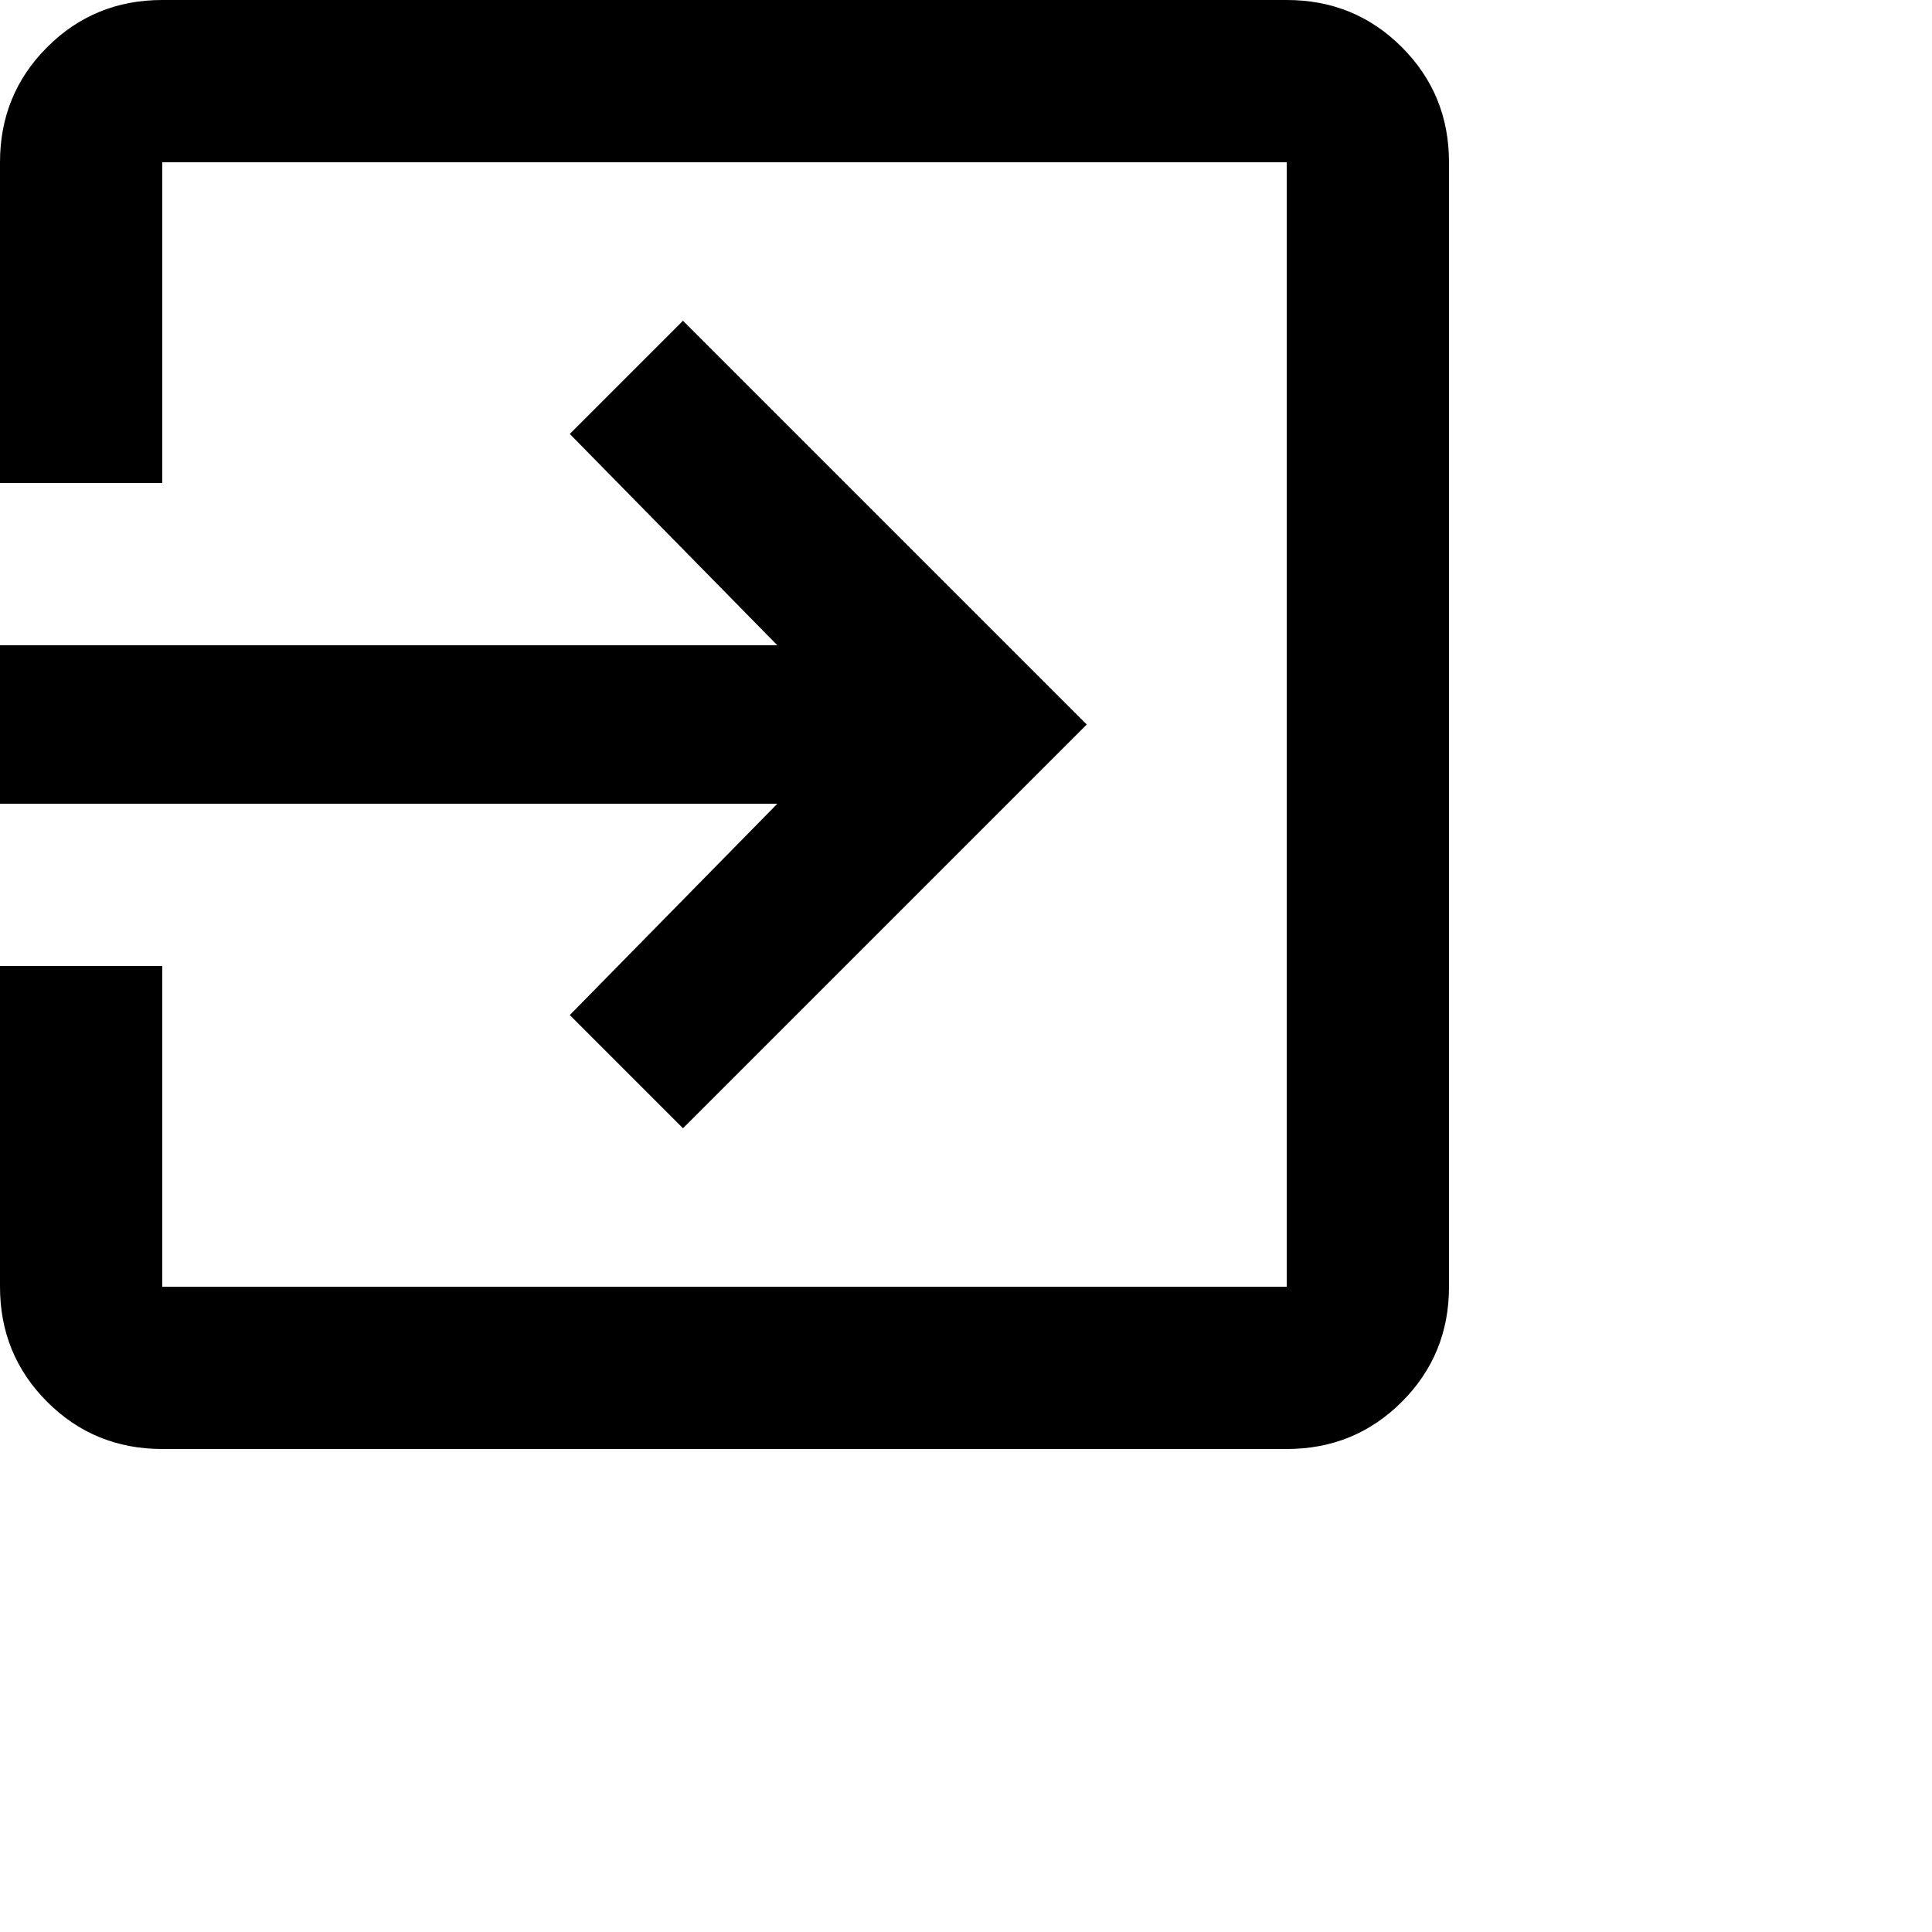 <svg xmlns="http://www.w3.org/2000/svg" version="1.1" viewBox="0 0 512 512" fill="currentColor"><path fill="currentColor" d="m151 269l55-56H0v-42h206l-55-56l30-30l107 107l-107 107zM341 0q18 0 30.5 12.5T384 43v298q0 18-12.5 30.5T341 384H43q-18 0-30.5-12.5T0 341v-85h43v85h298V43H43v85H0V43q0-18 12.5-30.5T43 0z"/></svg>